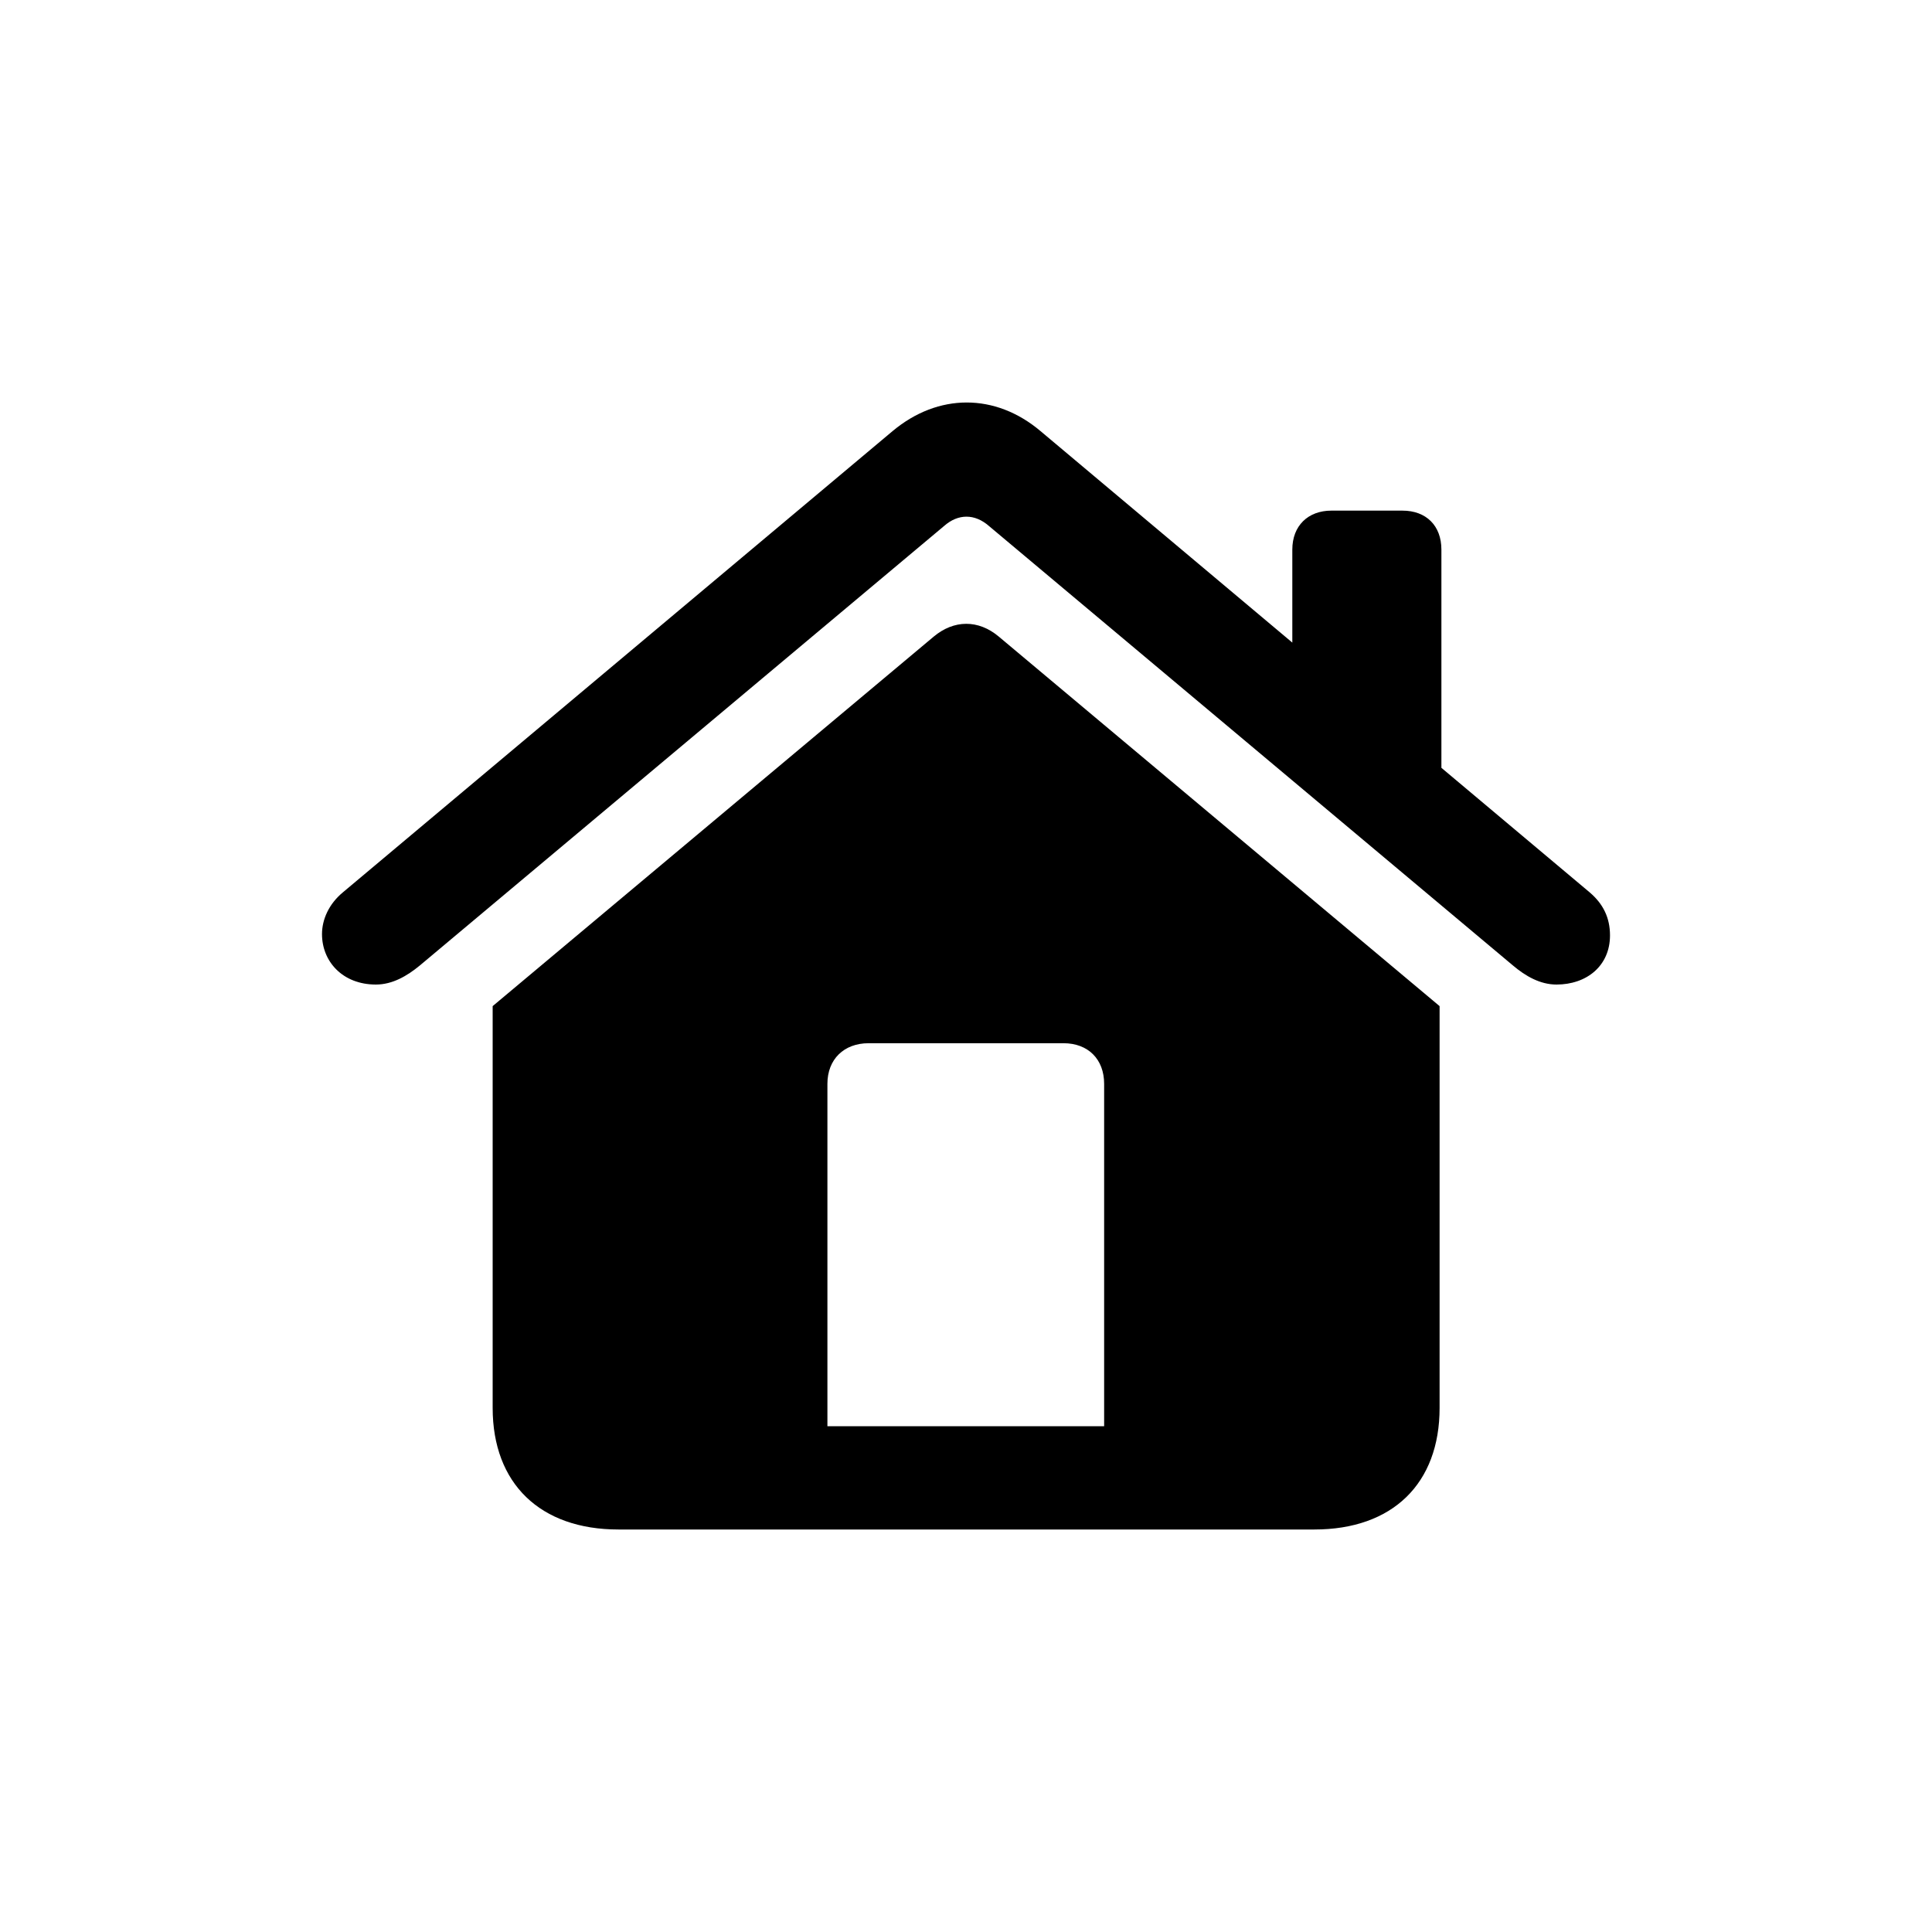 <svg width="30" height="30" viewBox="0 0 30 30" xmlns="http://www.w3.org/2000/svg">
<path d="M17.145 22.146H12.848V16.83C12.848 16.448 13.105 16.199 13.488 16.199H16.514C16.897 16.199 17.145 16.448 17.145 16.83V22.146ZM7.65 21.862C7.65 23.039 8.39 23.75 9.603 23.75H20.409C21.622 23.75 22.354 23.039 22.354 21.862V15.623L15.509 9.885C15.19 9.617 14.811 9.624 14.499 9.885L7.65 15.623V21.862ZM5 14.505C5 14.928 5.318 15.288 5.837 15.288C6.092 15.288 6.319 15.157 6.519 14.992L14.658 8.169C14.878 7.974 15.136 7.974 15.358 8.169L23.493 14.992C23.688 15.157 23.915 15.288 24.169 15.288C24.64 15.288 25 14.996 25 14.525C25 14.249 24.893 14.035 24.686 13.858L16.157 6.694C15.456 6.102 14.568 6.102 13.86 6.694L5.321 13.859C5.107 14.038 5 14.277 5 14.505ZM20.067 10.539L22.382 12.486V8.534C22.382 8.164 22.147 7.929 21.777 7.929H20.674C20.311 7.929 20.067 8.164 20.067 8.534V10.539Z" />
</svg>

